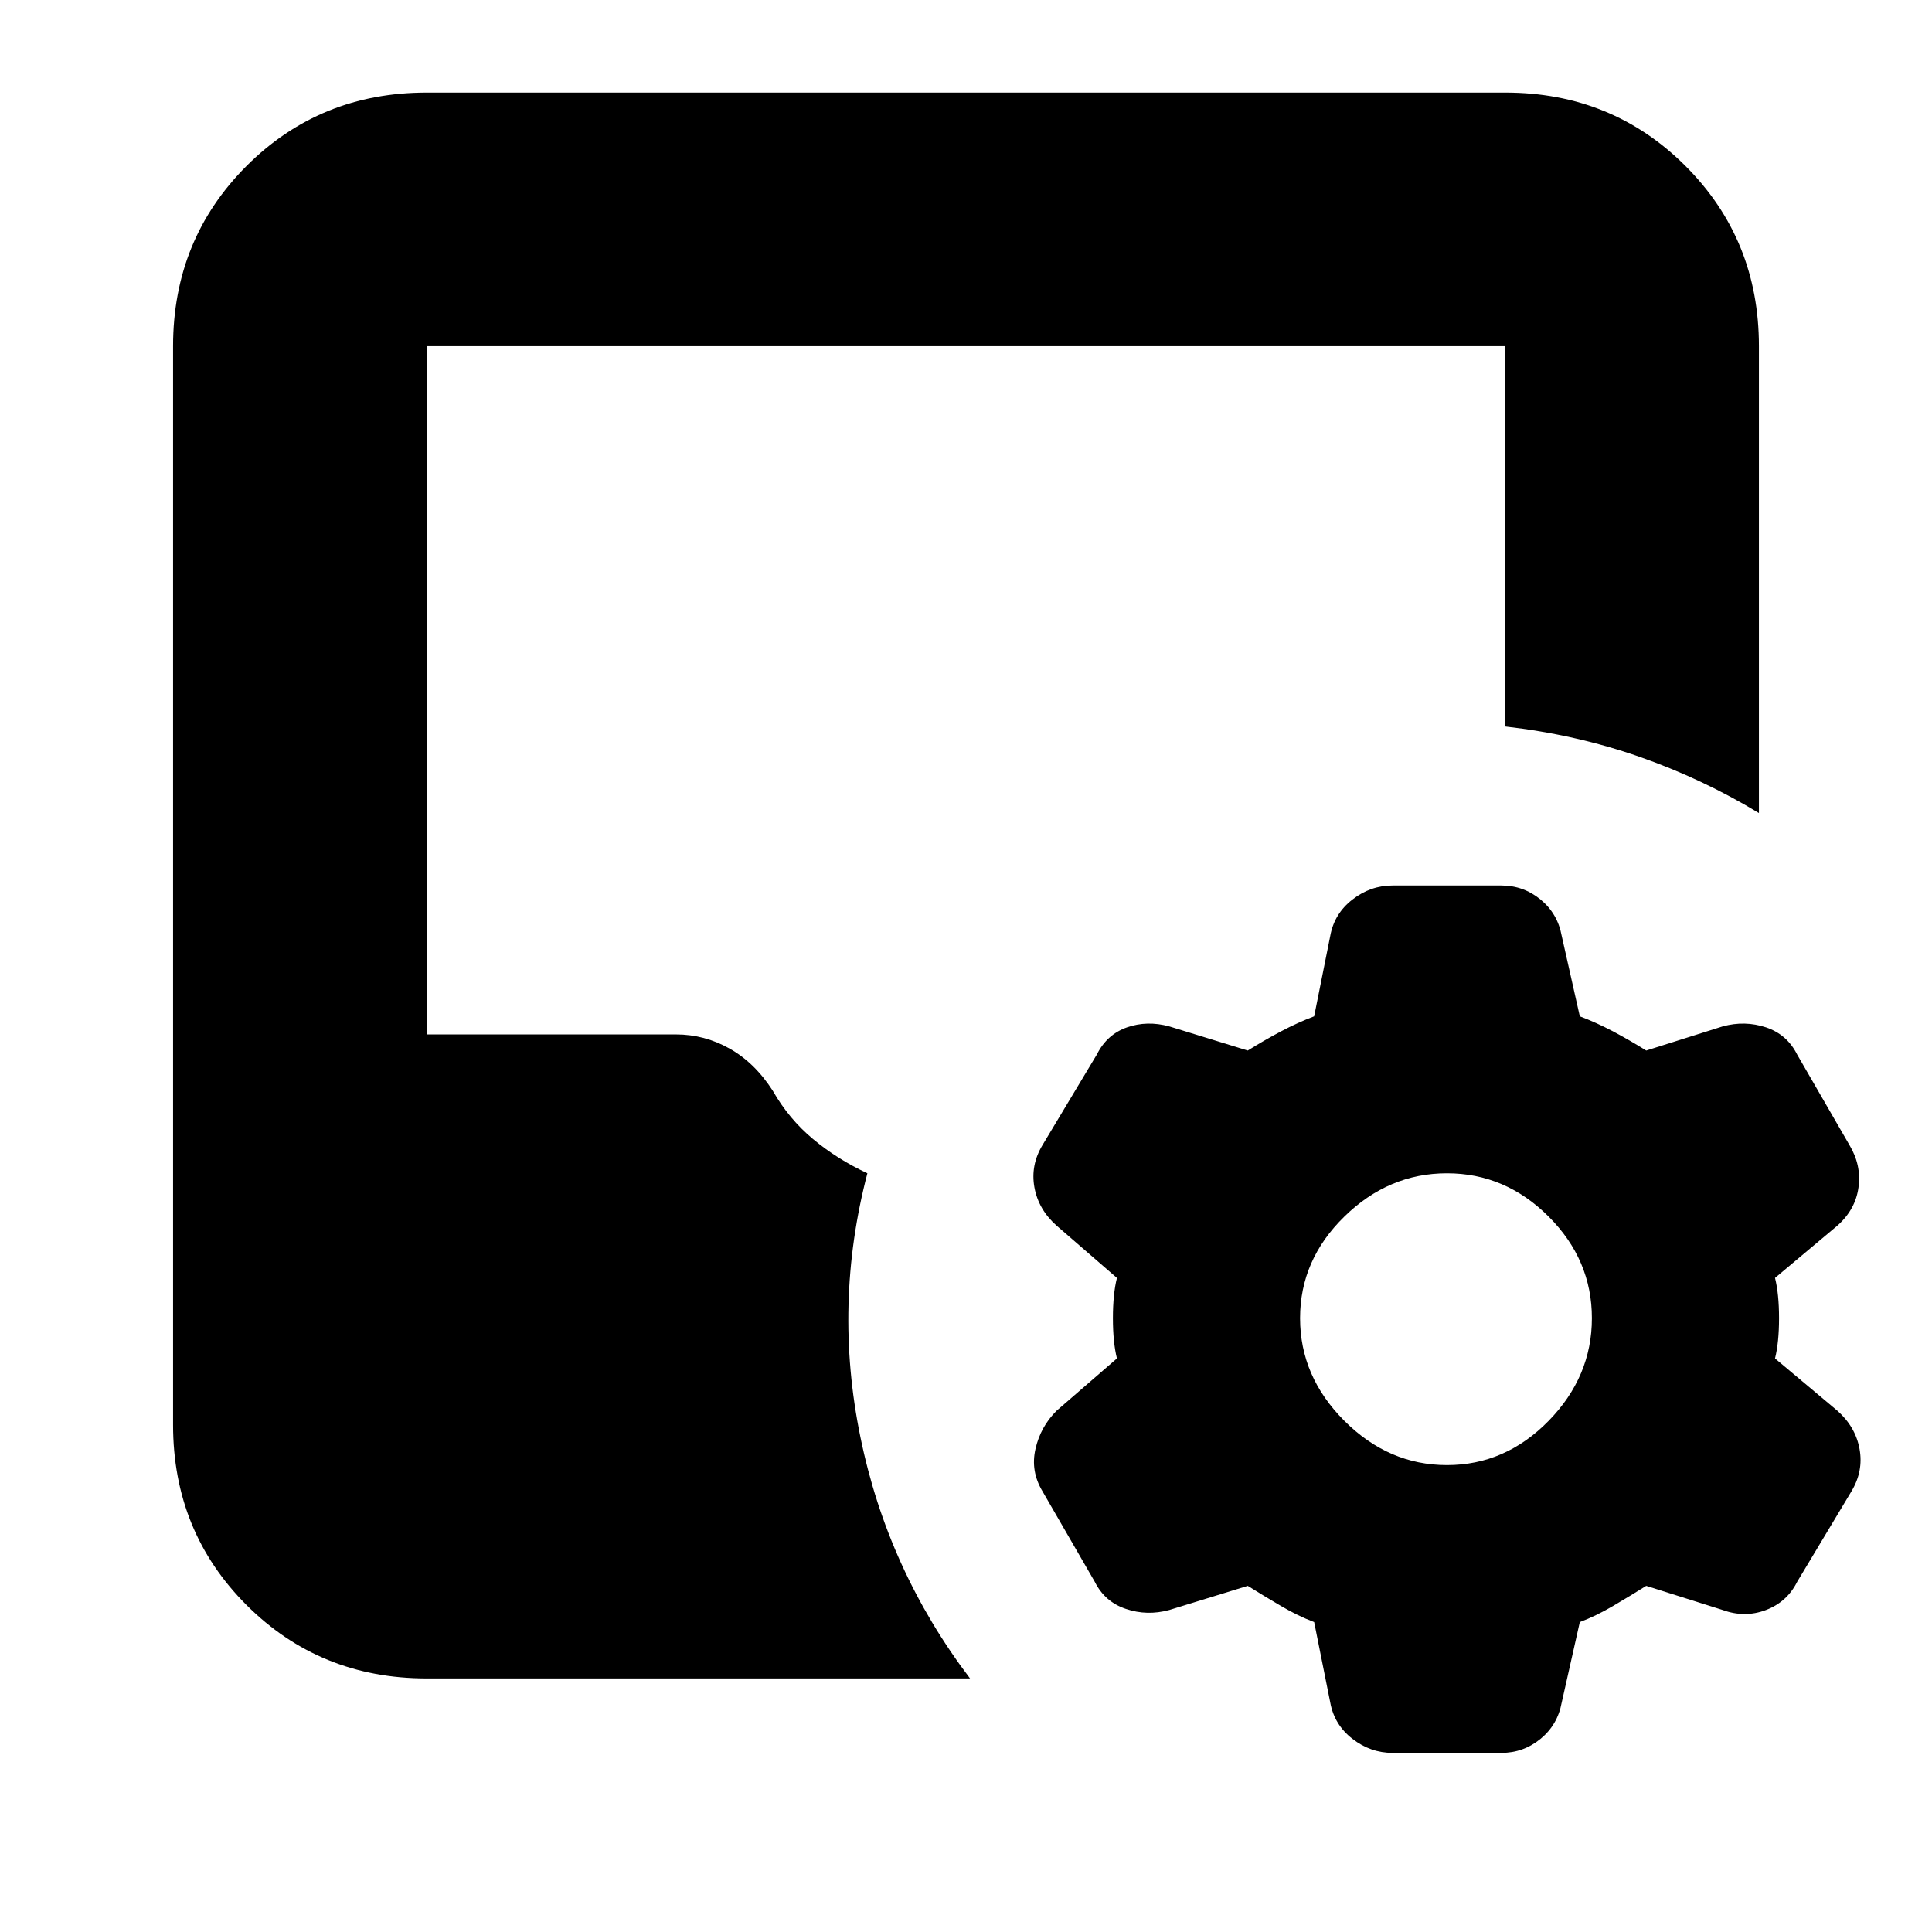 <svg xmlns="http://www.w3.org/2000/svg" height="24" width="24"><path d="M16.325 20.15q-.2-.075-.412-.2-.213-.125-.413-.25l-.975.3q-.275.075-.537-.013-.263-.087-.388-.337l-.65-1.125q-.15-.25-.087-.525.062-.275.262-.475l.75-.65q-.05-.2-.05-.5t.05-.5l-.75-.65q-.225-.2-.275-.475-.05-.275.1-.525l.675-1.125q.125-.25.375-.338.25-.087.525-.012l.975.3q.2-.125.413-.238.212-.112.412-.187l.2-1q.05-.275.275-.45.225-.175.5-.175h1.35q.275 0 .488.175.212.175.262.45l.225 1q.2.075.413.187.212.113.412.238l.95-.3q.275-.075.538.012.262.088.387.338l.65 1.125q.15.25.112.525-.037.275-.262.475l-.775.65q.05.2.05.5t-.05.5l.775.65q.225.2.275.475.05.275-.1.525l-.675 1.125q-.125.25-.387.35-.263.1-.538 0l-.95-.3q-.2.125-.412.25-.213.125-.413.2l-.225 1q-.05.275-.262.45-.213.175-.488.175H17.3q-.275 0-.5-.175-.225-.175-.275-.45Zm1.65-1.95q.725 0 1.263-.55.537-.55.537-1.275 0-.725-.537-1.262-.538-.538-1.263-.538-.725 0-1.275.538-.55.537-.55 1.262t.55 1.275q.55.55 1.275.55ZM5.3 20.85q-1.325 0-2.238-.912-.912-.913-.912-2.238V4.3q0-1.325.912-2.238.913-.912 2.238-.912h13.4q1.325 0 2.238.912.912.913.912 2.238v5.8q-.7-.425-1.487-.7-.788-.275-1.663-.375V4.3H5.3v8.55h3.1q.35 0 .662.175.313.175.538.525.2.35.5.6t.675.425q-.425 1.625-.087 3.275.337 1.65 1.362 3Z"/></svg>